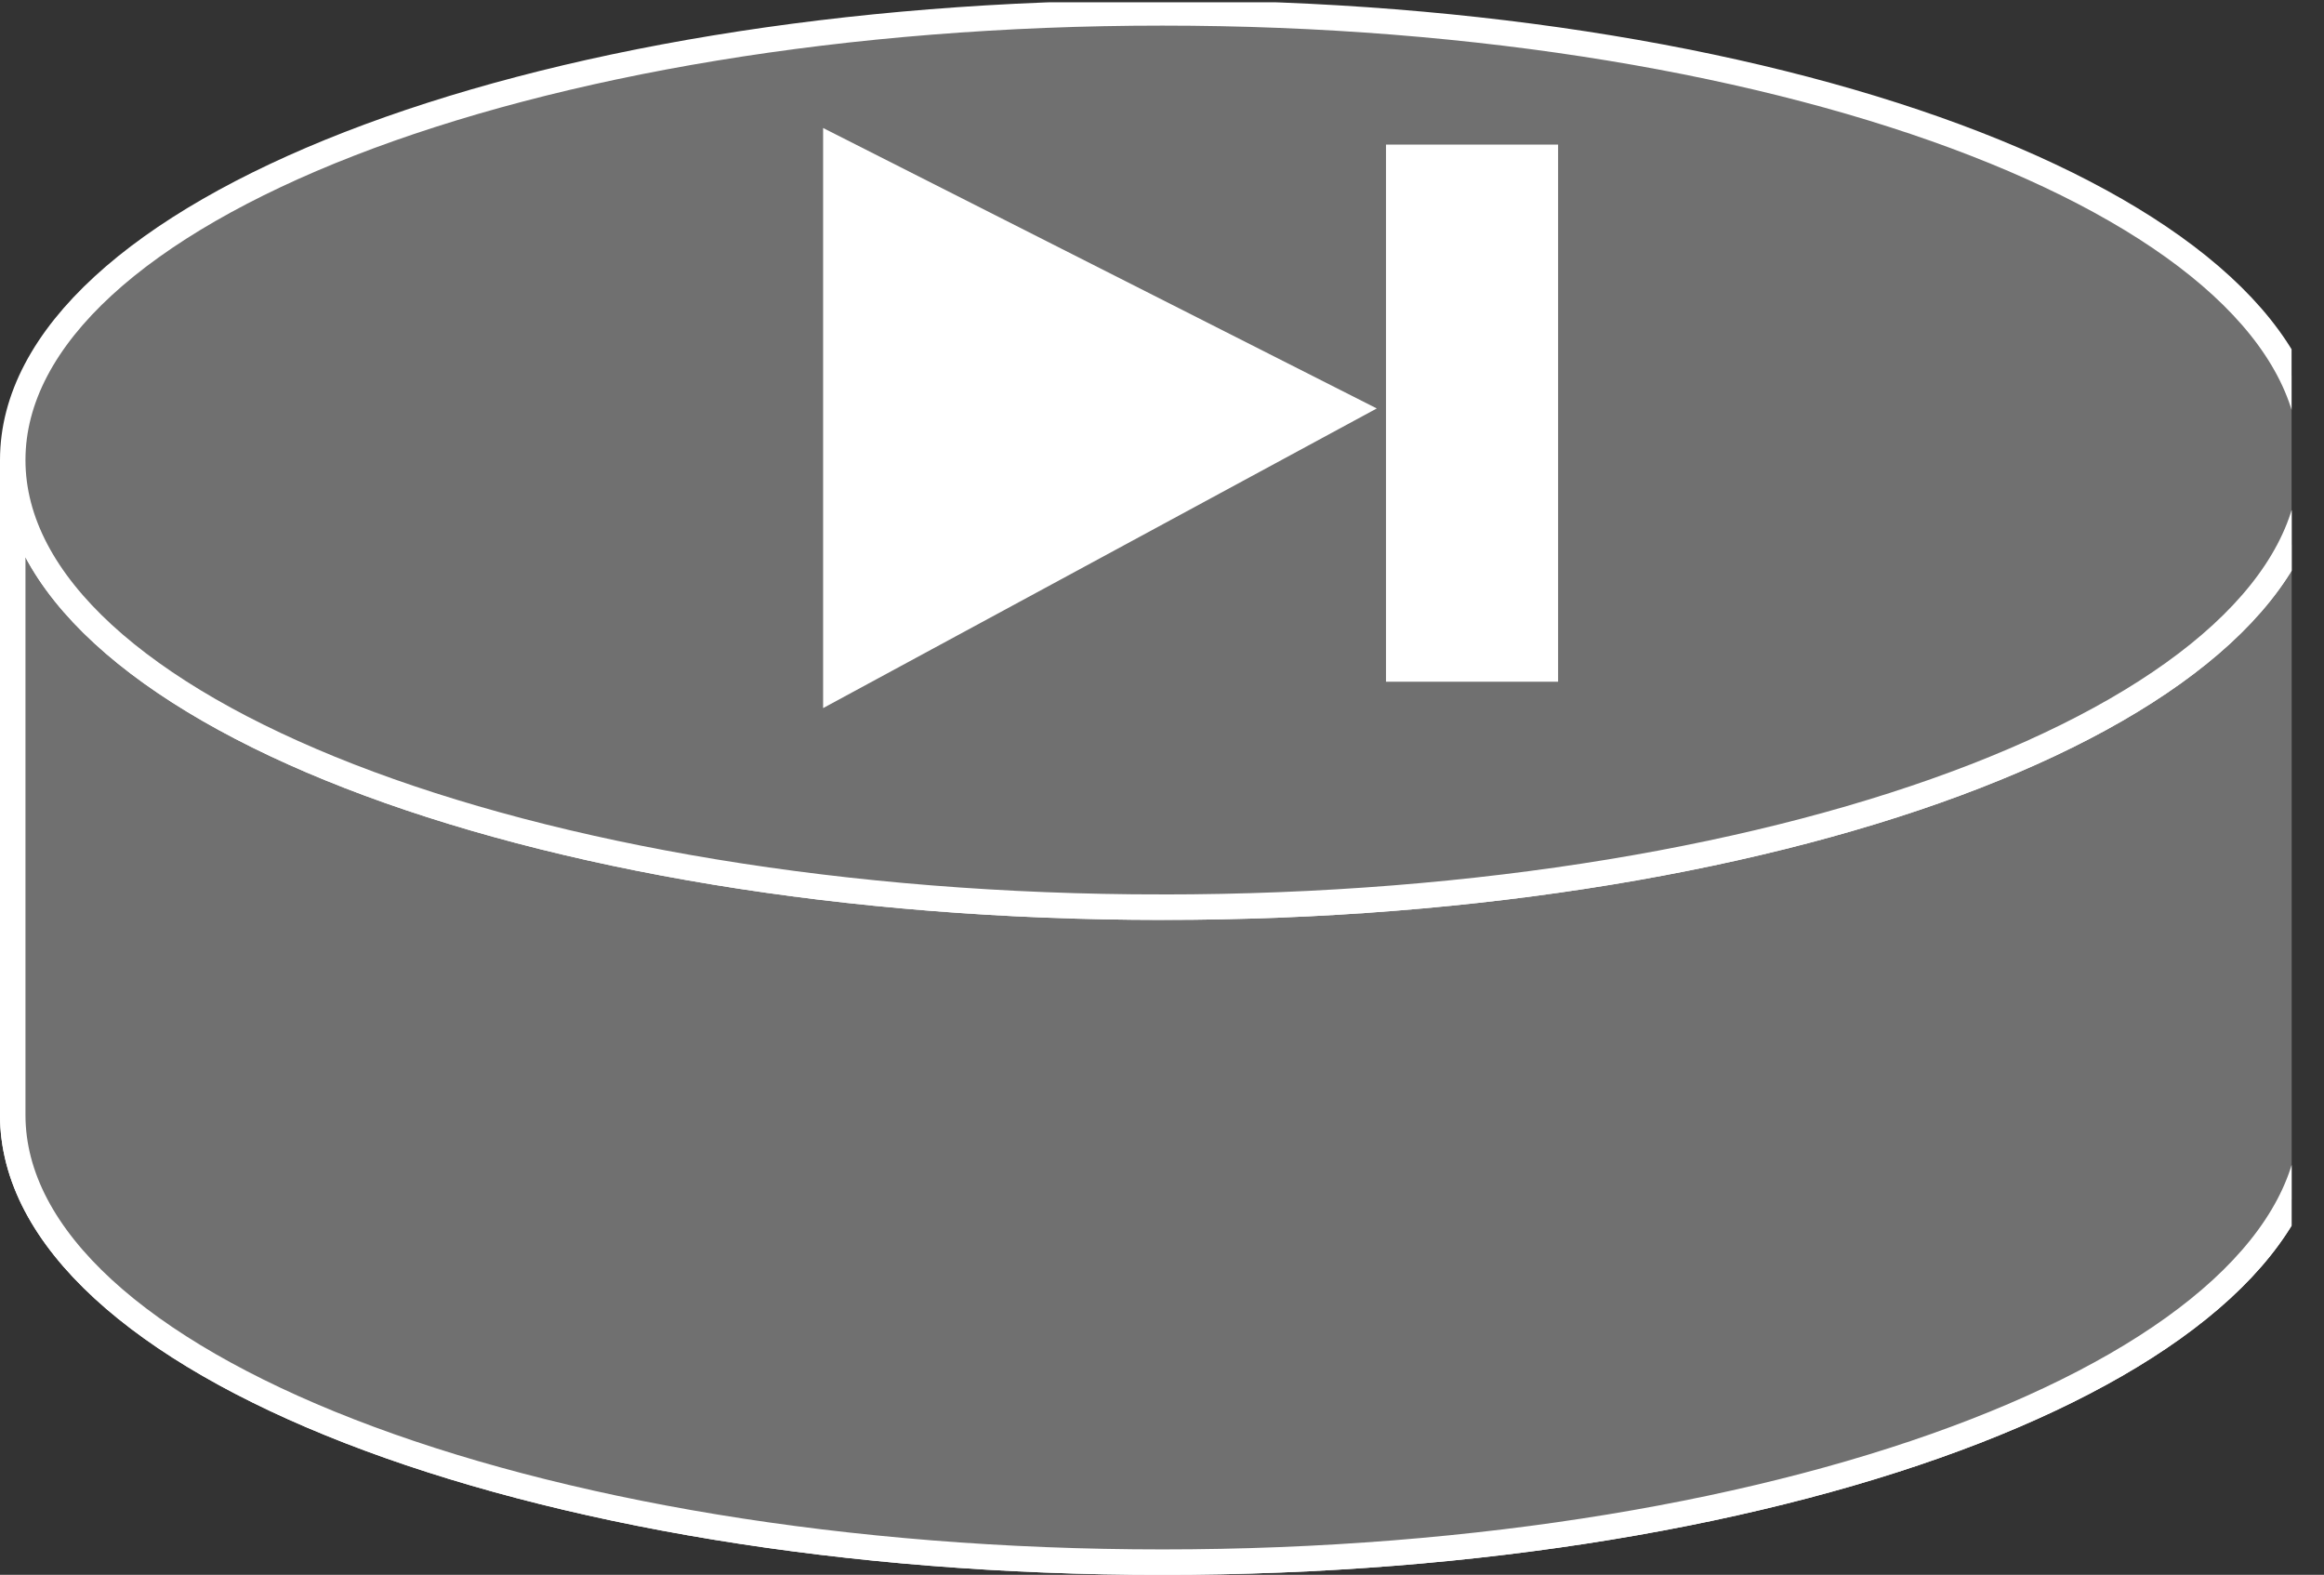 <?xml version="1.0" encoding="UTF-8" standalone="no"?>
<svg
   xmlns:dc="http://purl.org/dc/elements/1.1/"
   xmlns:cc="http://creativecommons.org/ns#"
   xmlns:rdf="http://www.w3.org/1999/02/22-rdf-syntax-ns#"
   xmlns:svg="http://www.w3.org/2000/svg"
   xmlns="http://www.w3.org/2000/svg"
   viewBox="0 0 48.667 32.973"
   height="32.973"
   width="48.667"
   xml:space="preserve"
   id="svg2"
   version="1.1"><rect x="0" y="0" width="48.667" height="32.973" fill="#333333" stroke="none"/><defs
     id="defs6"><clipPath
       id="clipPath20"
       clipPathUnits="userSpaceOnUse"><path
         id="path18"
         d="M 0,247 H 360 V 0 H 0 Z" /></clipPath></defs><g
     transform="matrix(1.333,0,0,-1.333,0,32.973)"
     id="g10"><g
       transform="scale(0.1)"
       id="g12"><g
         id="g14"><g
           clip-path="url(#clipPath20)"
           id="g16"><path
             id="path22"
             style="fill:#707070;fill-opacity:1;fill-rule:nonzero;stroke:none"
             d="m 363.215,175.102 c 0,-38.789 -80.86,-70.235 -180.61,-70.235 C 82.859,104.867 2,136.313 2,175.102 V 72.231 C 2,33.441 82.859,1.992 182.605,1.992 c 99.75,0 180.61,31.449 180.61,70.238 V 175.102" /><path
             id="path24"
             style="fill:none;stroke:#FFFFFF;stroke-width:4;stroke-linecap:butt;stroke-linejoin:miter;stroke-miterlimit:4;stroke-dasharray:none;stroke-opacity:1"
             d="m 363.215,175.102 c 0,-38.789 -80.86,-70.235 -180.61,-70.235 C 82.859,104.867 2,136.313 2,175.102 V 72.231 C 2,33.441 82.859,1.992 182.605,1.992 c 99.75,0 180.61,31.449 180.61,70.238 z" /><path
             id="path26"
             style="fill:#707070;fill-opacity:1;fill-rule:nonzero;stroke:none"
             d="m 363.215,175.102 c 0,-38.789 -80.86,-70.235 -180.61,-70.235 C 82.859,104.867 2,136.313 2,175.102 V 72.231 C 2,33.441 82.859,1.992 182.605,1.992 c 99.75,0 180.61,31.449 180.61,70.238 V 175.102" /><path
             id="path28"
             style="fill:none;stroke:#FFFFFF;stroke-width:4;stroke-linecap:butt;stroke-linejoin:miter;stroke-miterlimit:4;stroke-dasharray:none;stroke-opacity:1"
             d="m 363.215,175.102 c 0,-38.789 -80.86,-70.235 -180.61,-70.235 C 82.859,104.867 2,136.313 2,175.102 V 72.231 C 2,33.441 82.859,1.992 182.605,1.992 c 99.75,0 180.61,31.449 180.61,70.238 z" /><path
             id="path30"
             style="fill:#707070;fill-opacity:1;fill-rule:nonzero;stroke:none"
             d="m 182.605,104.867 c 99.75,0 180.61,31.446 180.61,70.235 0,38.789 -80.86,70.234 -180.61,70.234 C 82.859,245.336 2,213.891 2,175.102 2,136.313 82.859,104.867 182.605,104.867" /><path
             id="path32"
             style="fill:none;stroke:#FFFFFF;stroke-width:4;stroke-linecap:butt;stroke-linejoin:miter;stroke-miterlimit:4;stroke-dasharray:none;stroke-opacity:1"
             d="m 182.605,104.867 c 99.75,0 180.61,31.446 180.61,70.235 0,38.789 -80.86,70.234 -180.61,70.234 C 82.859,245.336 2,213.891 2,175.102 2,136.313 82.859,104.867 182.605,104.867 Z" /><path
             id="path34"
             style="fill:#FFFFFF;fill-opacity:1;fill-rule:nonzero;stroke:none"
             d="m 129.309,136.137 v 91.117 l 86.98,-44.051 -86.98,-47.066" /><path
             id="path36"
             style="fill:#FFFFFF;fill-opacity:1;fill-rule:nonzero;stroke:none"
             d="m 217.734,140.281 h 27.039 v 84.367 H 217.734 Z" /></g></g></g></g></svg>